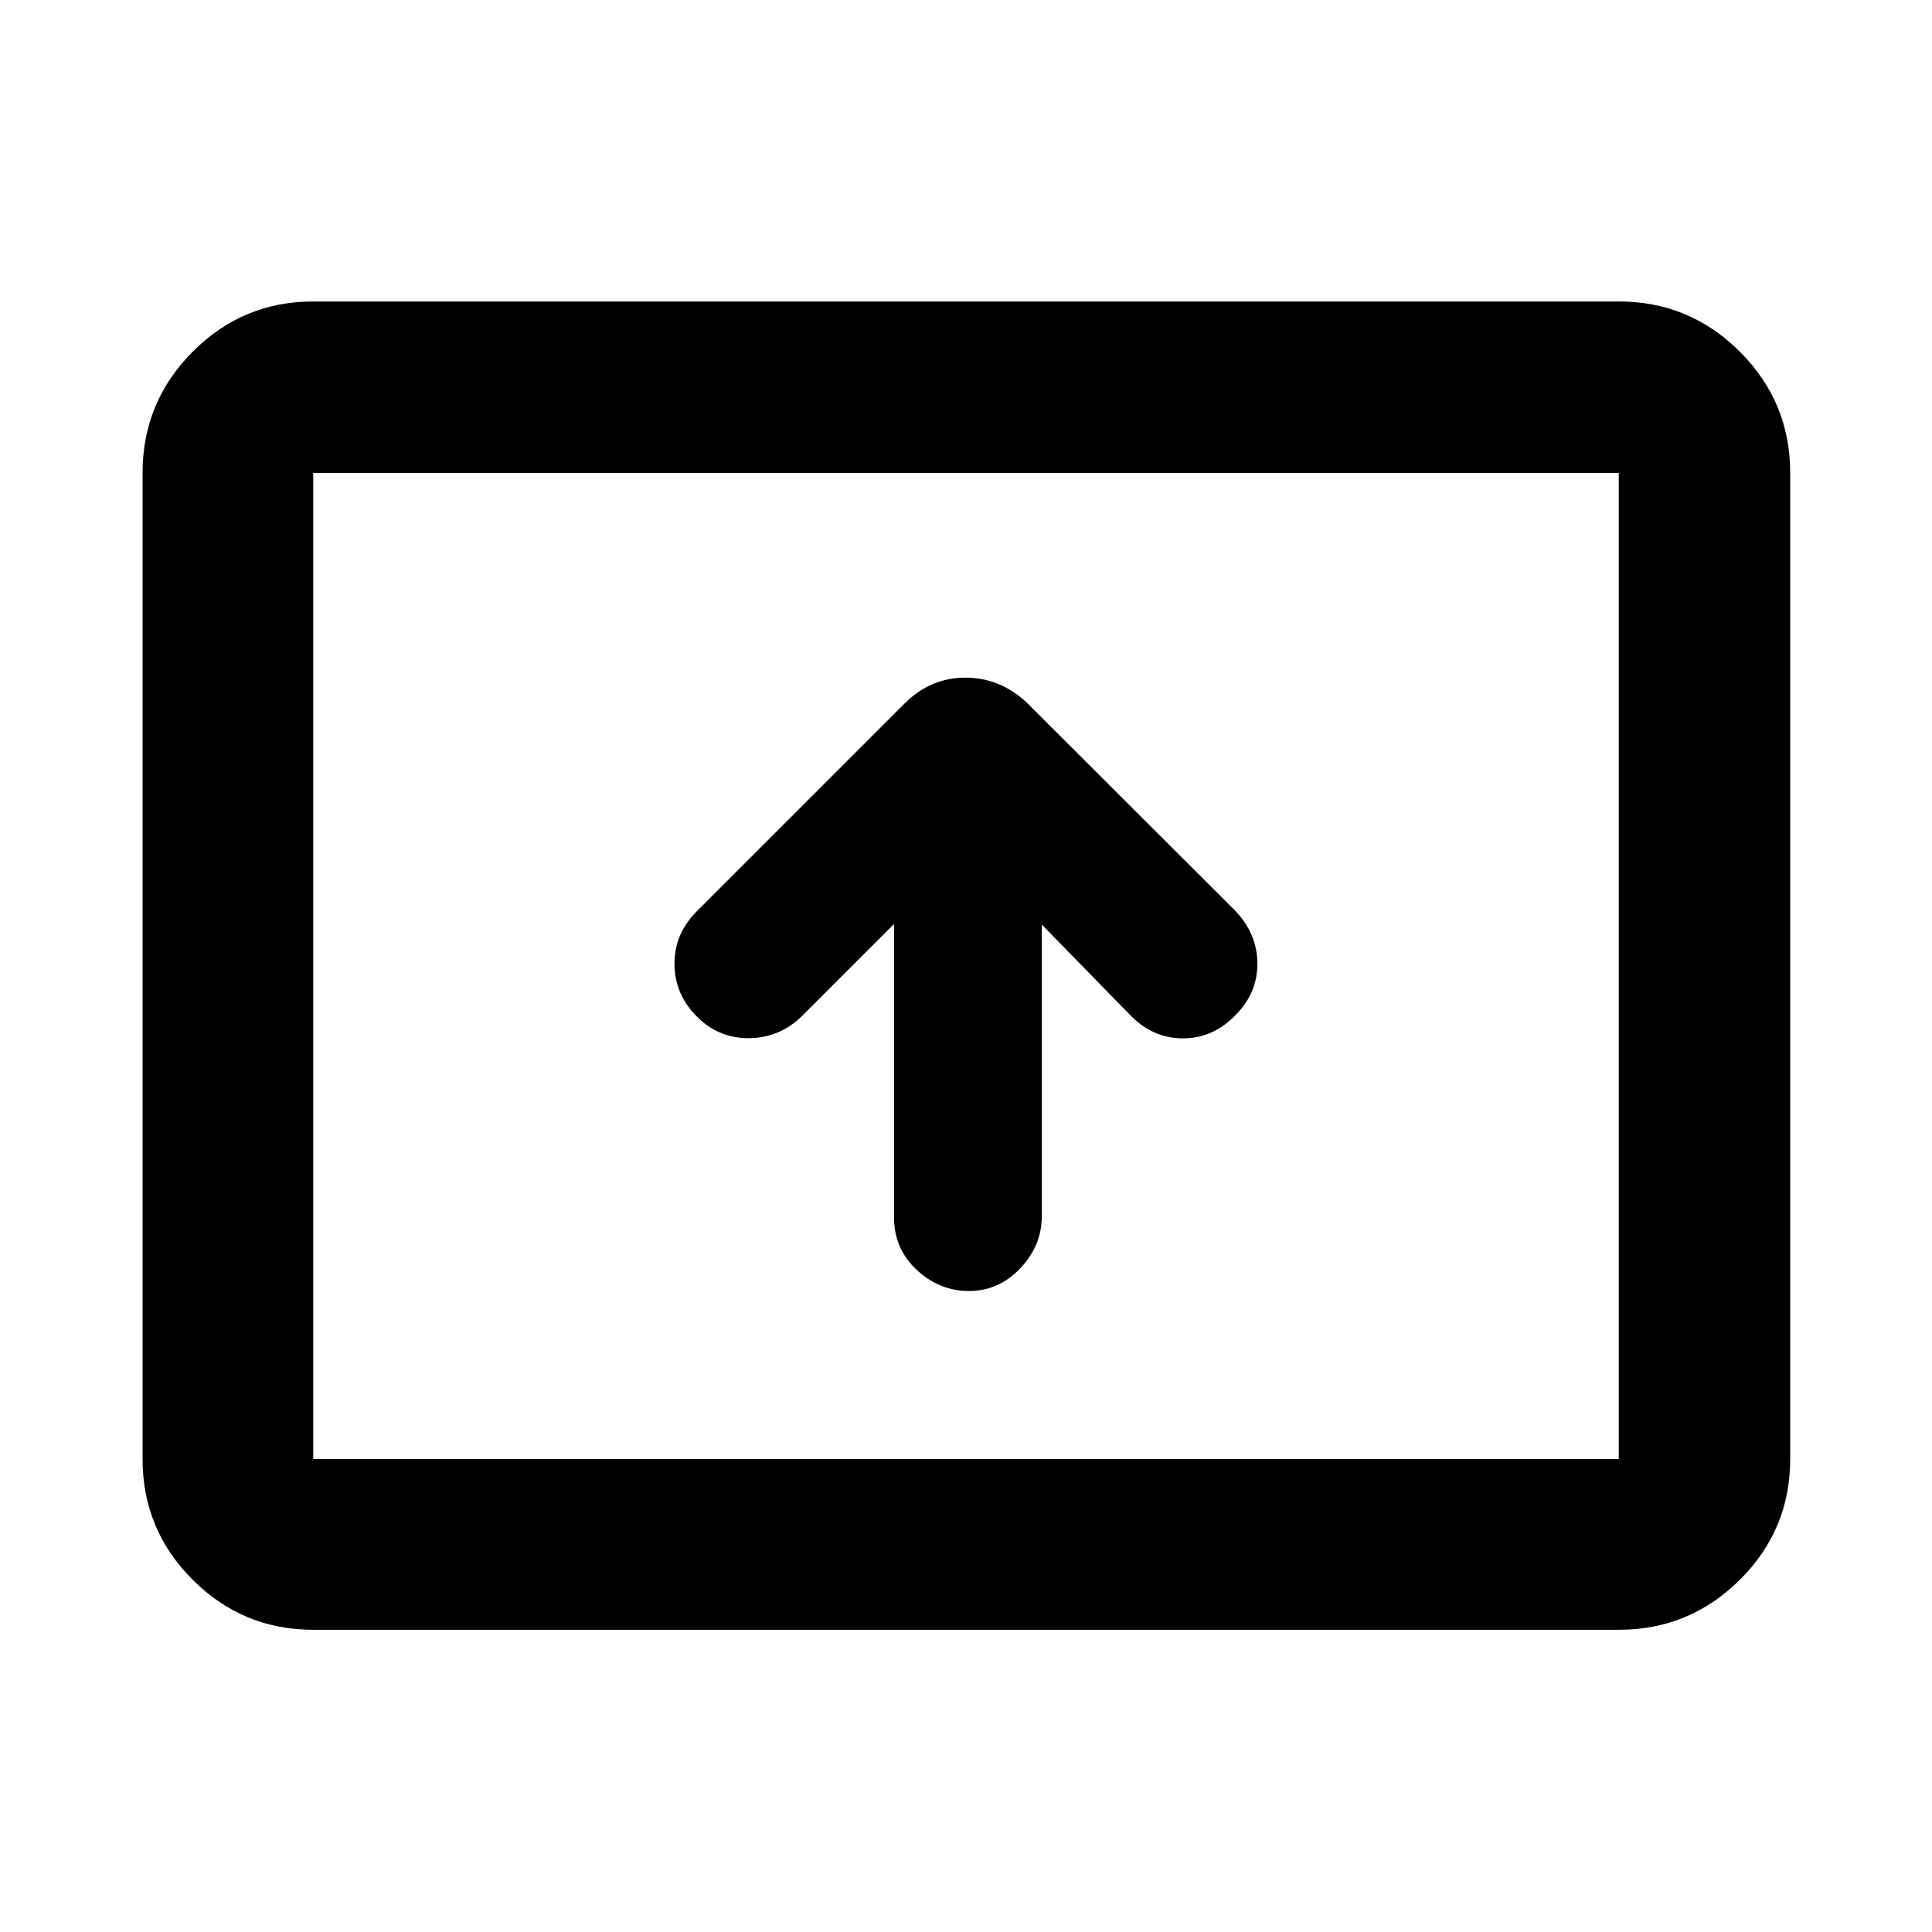 <svg xmlns="http://www.w3.org/2000/svg" height="40" viewBox="0 -960 960 960" width="40"><path d="M444.25-500.88v145.89q0 15.49 11.26 25.98 11.27 10.5 26.02 10.5 14.74 0 25.43-11.27t10.69-25.89v-144.94l43.73 44.8q11.2 11.66 26.16 11.76 14.96.1 26.05-11.22 11.19-10.92 11.19-25.86 0-14.93-11.23-26.56L510.5-610.58q-13.38-12.7-30.75-12.7-17.38 0-30.19 12.77L346.17-507.12q-11.16 11.2-11.02 26.31.13 15.11 11.33 26.14 10.82 10.81 26.24 10.51 15.43-.29 26.63-11.82l44.9-44.9Zm-288.6 350.71q-35.06 0-59.94-24.88-24.87-24.87-24.87-59.94v-490.02q0-35.22 24.87-60.21 24.88-24.98 59.94-24.98h648.7q35.22 0 60.2 24.98 24.99 24.99 24.99 60.21v490.02q0 35.07-24.99 59.94-24.98 24.88-60.2 24.88h-648.7Zm0-84.82h648.7v-490.02h-648.7v490.02Zm0 0v-490.02 490.02Z"/></svg>